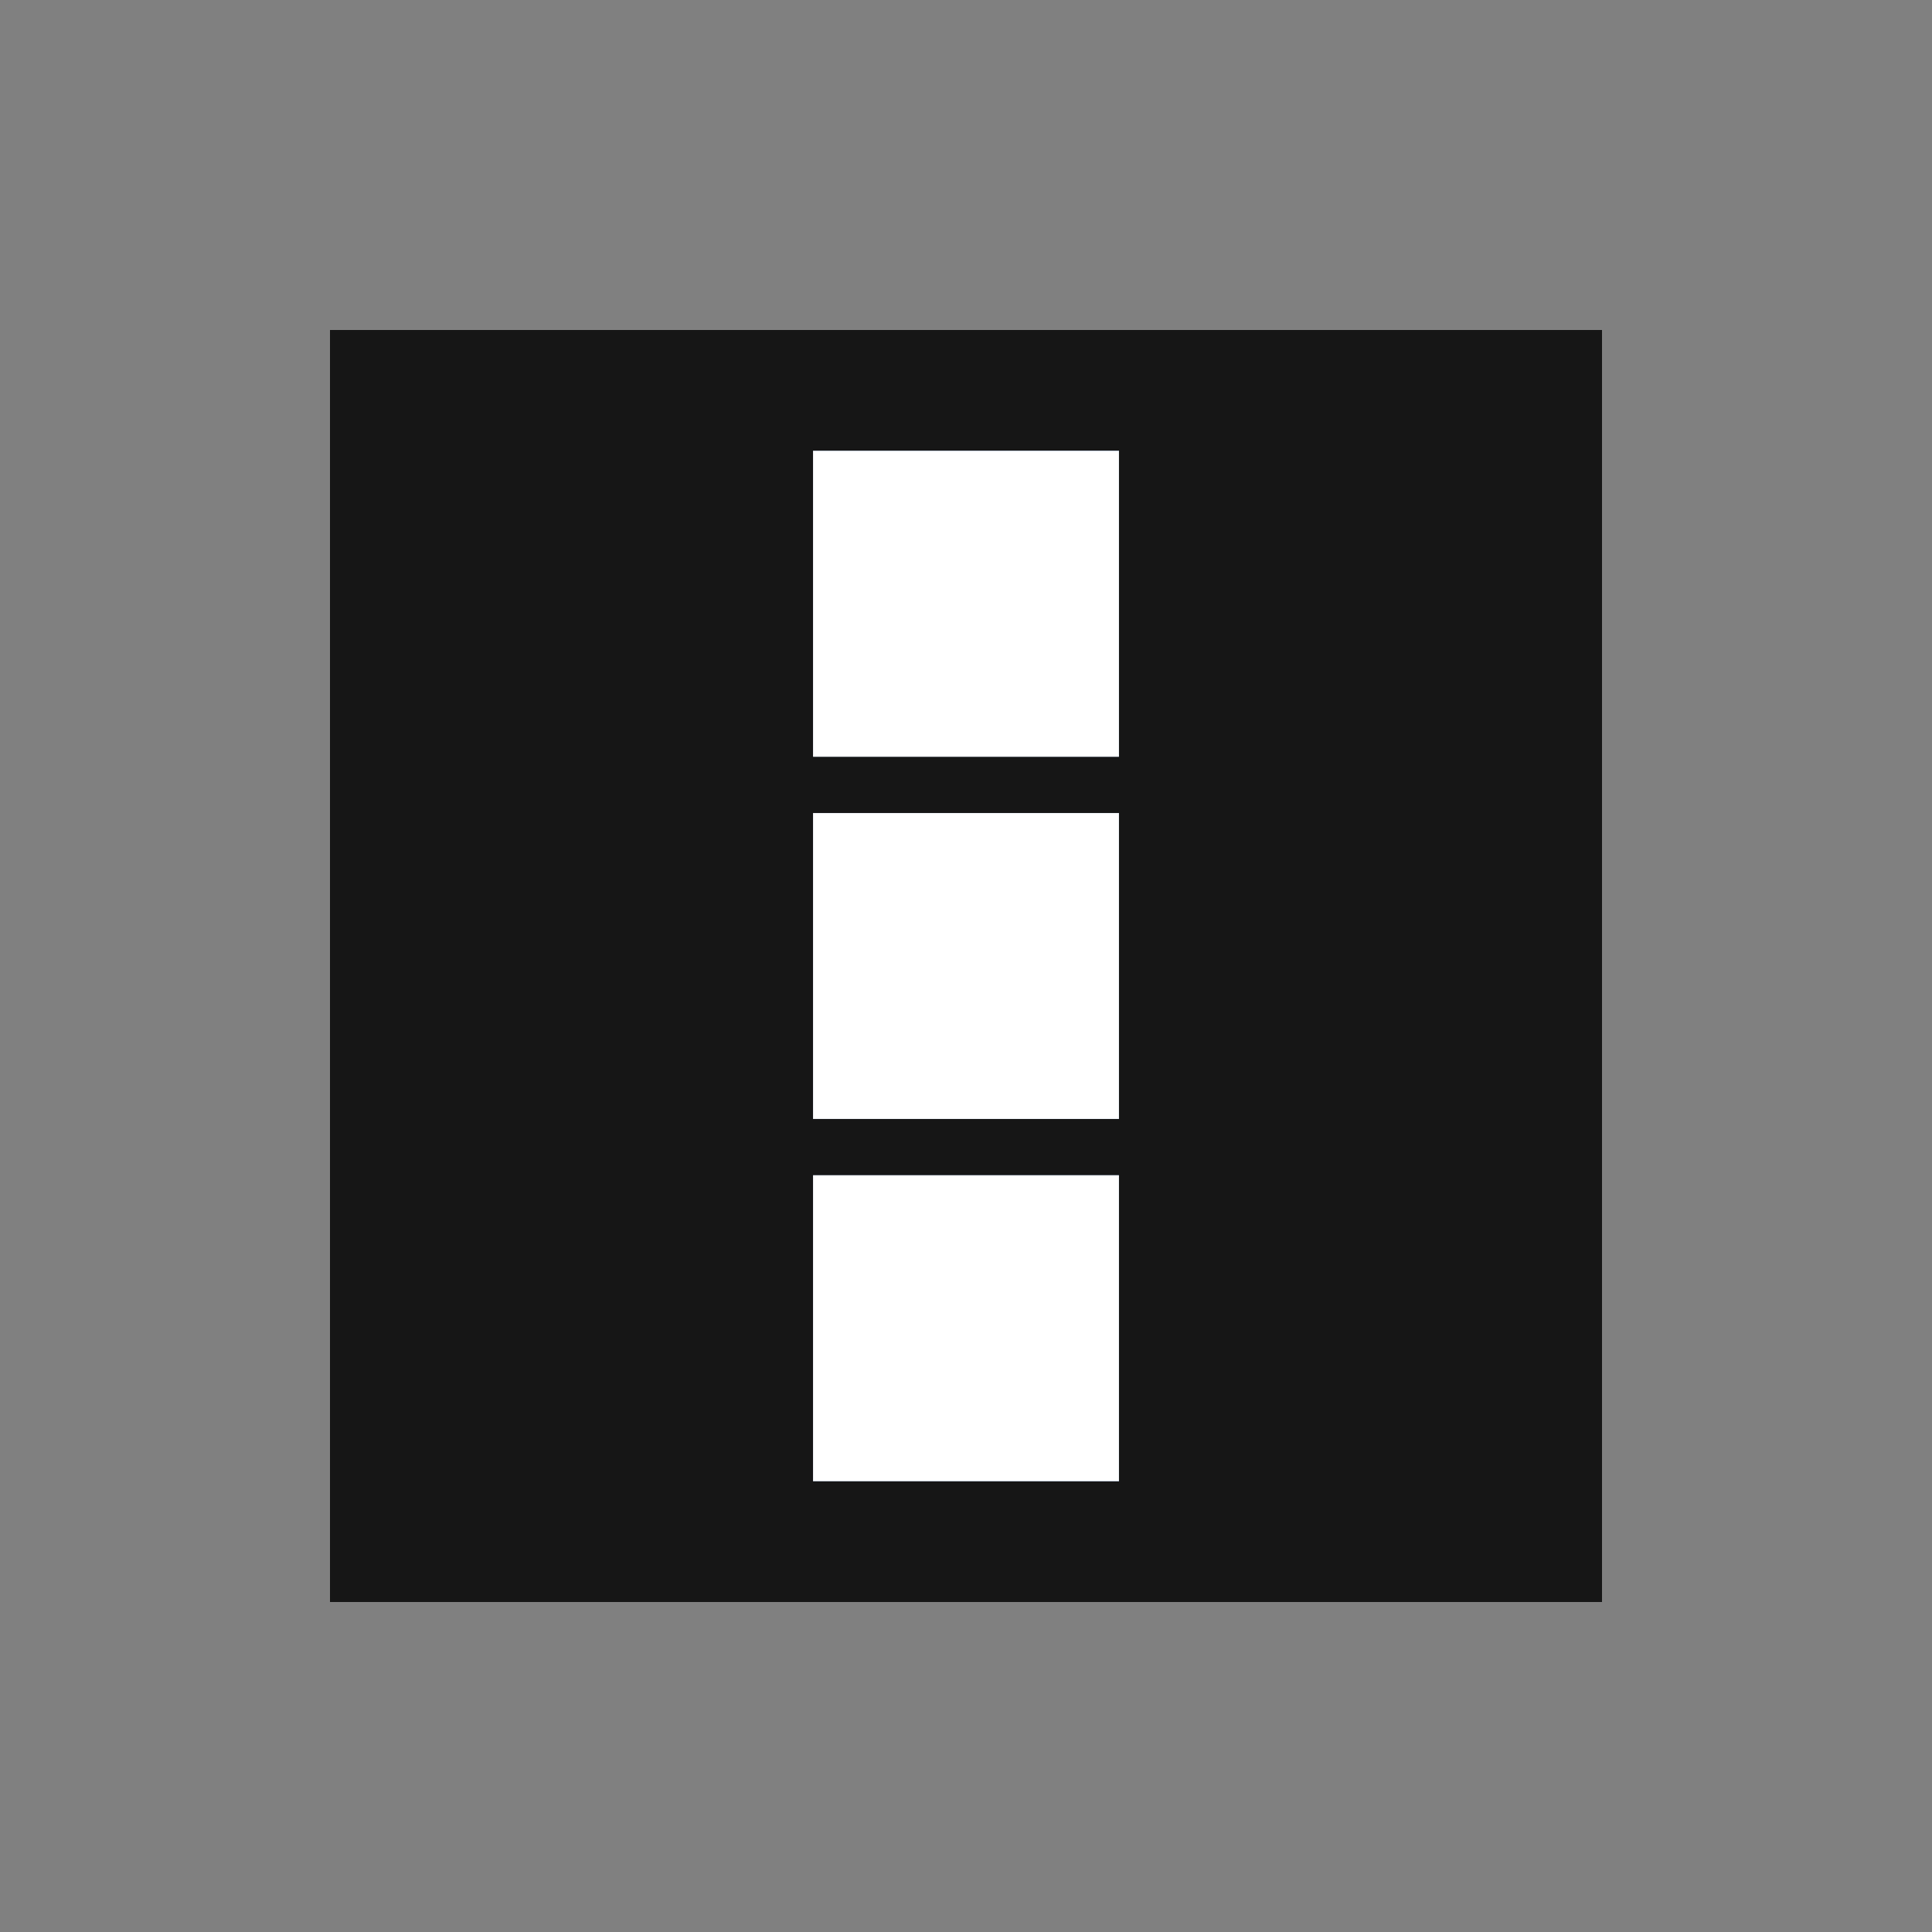 <?xml version="1.0" encoding="utf-8"?>
<!-- Generator: Adobe Illustrator 22.0.1, SVG Export Plug-In . SVG Version: 6.00 Build 0)  -->
<svg version="1.1" id="Layer_1" xmlns="http://www.w3.org/2000/svg" xmlns:xlink="http://www.w3.org/1999/xlink" x="0px" y="0px"
	 width="24px" height="24px" viewBox="0 0 24 24" style="enable-background:new 0 0 24 24;" xml:space="preserve">
<rect x="0" y="0" width="24" height="24" fill="#808080" stroke="none"/>
<style type="text/css">
	.st0{clip-path:url(#SVGID_1_);fill:#161616;}
	.st1{fill:#FFFFFF;}
	.st2{clip-path:url(#SVGID_2_);fill:url(#SVGID_3_);}
	.st3{clip-path:url(#SVGID_4_);fill:url(#SVGID_5_);}
	.st4{clip-path:url(#SVGID_6_);fill:url(#SVGID_7_);}
</style>
<g>
	<g>
		<g>
			<defs>
				<rect id="SVGID_690_" x="4.1" y="4.1" width="15.8" height="15.8"/>
			</defs>
			<use xlink:href="#SVGID_690_"  style="overflow:visible;fill:#161616;"/>
			<clipPath id="SVGID_1_">
				<use xlink:href="#SVGID_690_"  style="overflow:visible;"/>
			</clipPath>
			<rect x="4.1" y="4.1" class="st0" width="15.8" height="15.8"/>
		</g>
	</g>
	<rect x="10.1" y="5.6" class="st1" width="3.8" height="3.8"/>
	<rect x="10.1" y="10.1" class="st1" width="3.8" height="3.8"/>
	<rect x="10.1" y="14.6" class="st1" width="3.8" height="3.8"/>
	<g>
		<g>
			<defs>
				<rect id="SVGID_689_" x="10.1" y="5.6" width="3.8" height="3.8"/>
			</defs>
			<clipPath id="SVGID_2_">
				<use xlink:href="#SVGID_689_"  style="overflow:visible;"/>
			</clipPath>
			
				<linearGradient id="SVGID_3_" gradientUnits="userSpaceOnUse" x1="-398.1" y1="201.476" x2="-397.1" y2="201.476" gradientTransform="matrix(3.75 0 0 3.75 1503 -748.033)">
				<stop  offset="0" style="stop-color:#002555"/>
				<stop  offset="1.983430e-02" style="stop-color:#002555"/>
				<stop  offset="1" style="stop-color:#0F4186"/>
			</linearGradient>
			<rect x="10.1" y="5.6" class="st2" width="3.8" height="3.8"/>
		</g>
	</g>
	<g>
		<g>
			<defs>
				<rect id="SVGID_688_" x="10.1" y="10.1" width="3.8" height="3.8"/>
			</defs>
			<clipPath id="SVGID_4_">
				<use xlink:href="#SVGID_688_"  style="overflow:visible;"/>
			</clipPath>
			
				<linearGradient id="SVGID_5_" gradientUnits="userSpaceOnUse" x1="-398.1" y1="201.476" x2="-397.1" y2="201.476" gradientTransform="matrix(3.75 0 0 3.75 1503 -743.533)">
				<stop  offset="0" style="stop-color:#002555"/>
				<stop  offset="1.983430e-02" style="stop-color:#002555"/>
				<stop  offset="1" style="stop-color:#0F4186"/>
			</linearGradient>
			<rect x="10.1" y="10.1" class="st3" width="3.8" height="3.8"/>
		</g>
	</g>
	<g>
		<g>
			<defs>
				<rect id="SVGID_687_" x="10.1" y="14.6" width="3.8" height="3.8"/>
			</defs>
			<clipPath id="SVGID_6_">
				<use xlink:href="#SVGID_687_"  style="overflow:visible;"/>
			</clipPath>
			
				<linearGradient id="SVGID_7_" gradientUnits="userSpaceOnUse" x1="-398.1" y1="201.476" x2="-397.1" y2="201.476" gradientTransform="matrix(3.75 0 0 3.75 1503 -739.033)">
				<stop  offset="0" style="stop-color:#002555"/>
				<stop  offset="1.983430e-02" style="stop-color:#002555"/>
				<stop  offset="1" style="stop-color:#0F4186"/>
			</linearGradient>
			<rect x="10.1" y="14.6" class="st4" width="3.8" height="3.8"/>
		</g>
	</g>
	<rect x="10.1" y="5.6" class="st1" width="3.8" height="3.8"/>
	<rect x="10.1" y="10.1" class="st1" width="3.8" height="3.8"/>
	<rect x="10.1" y="14.6" class="st1" width="3.8" height="3.8"/>
</g>
</svg>

